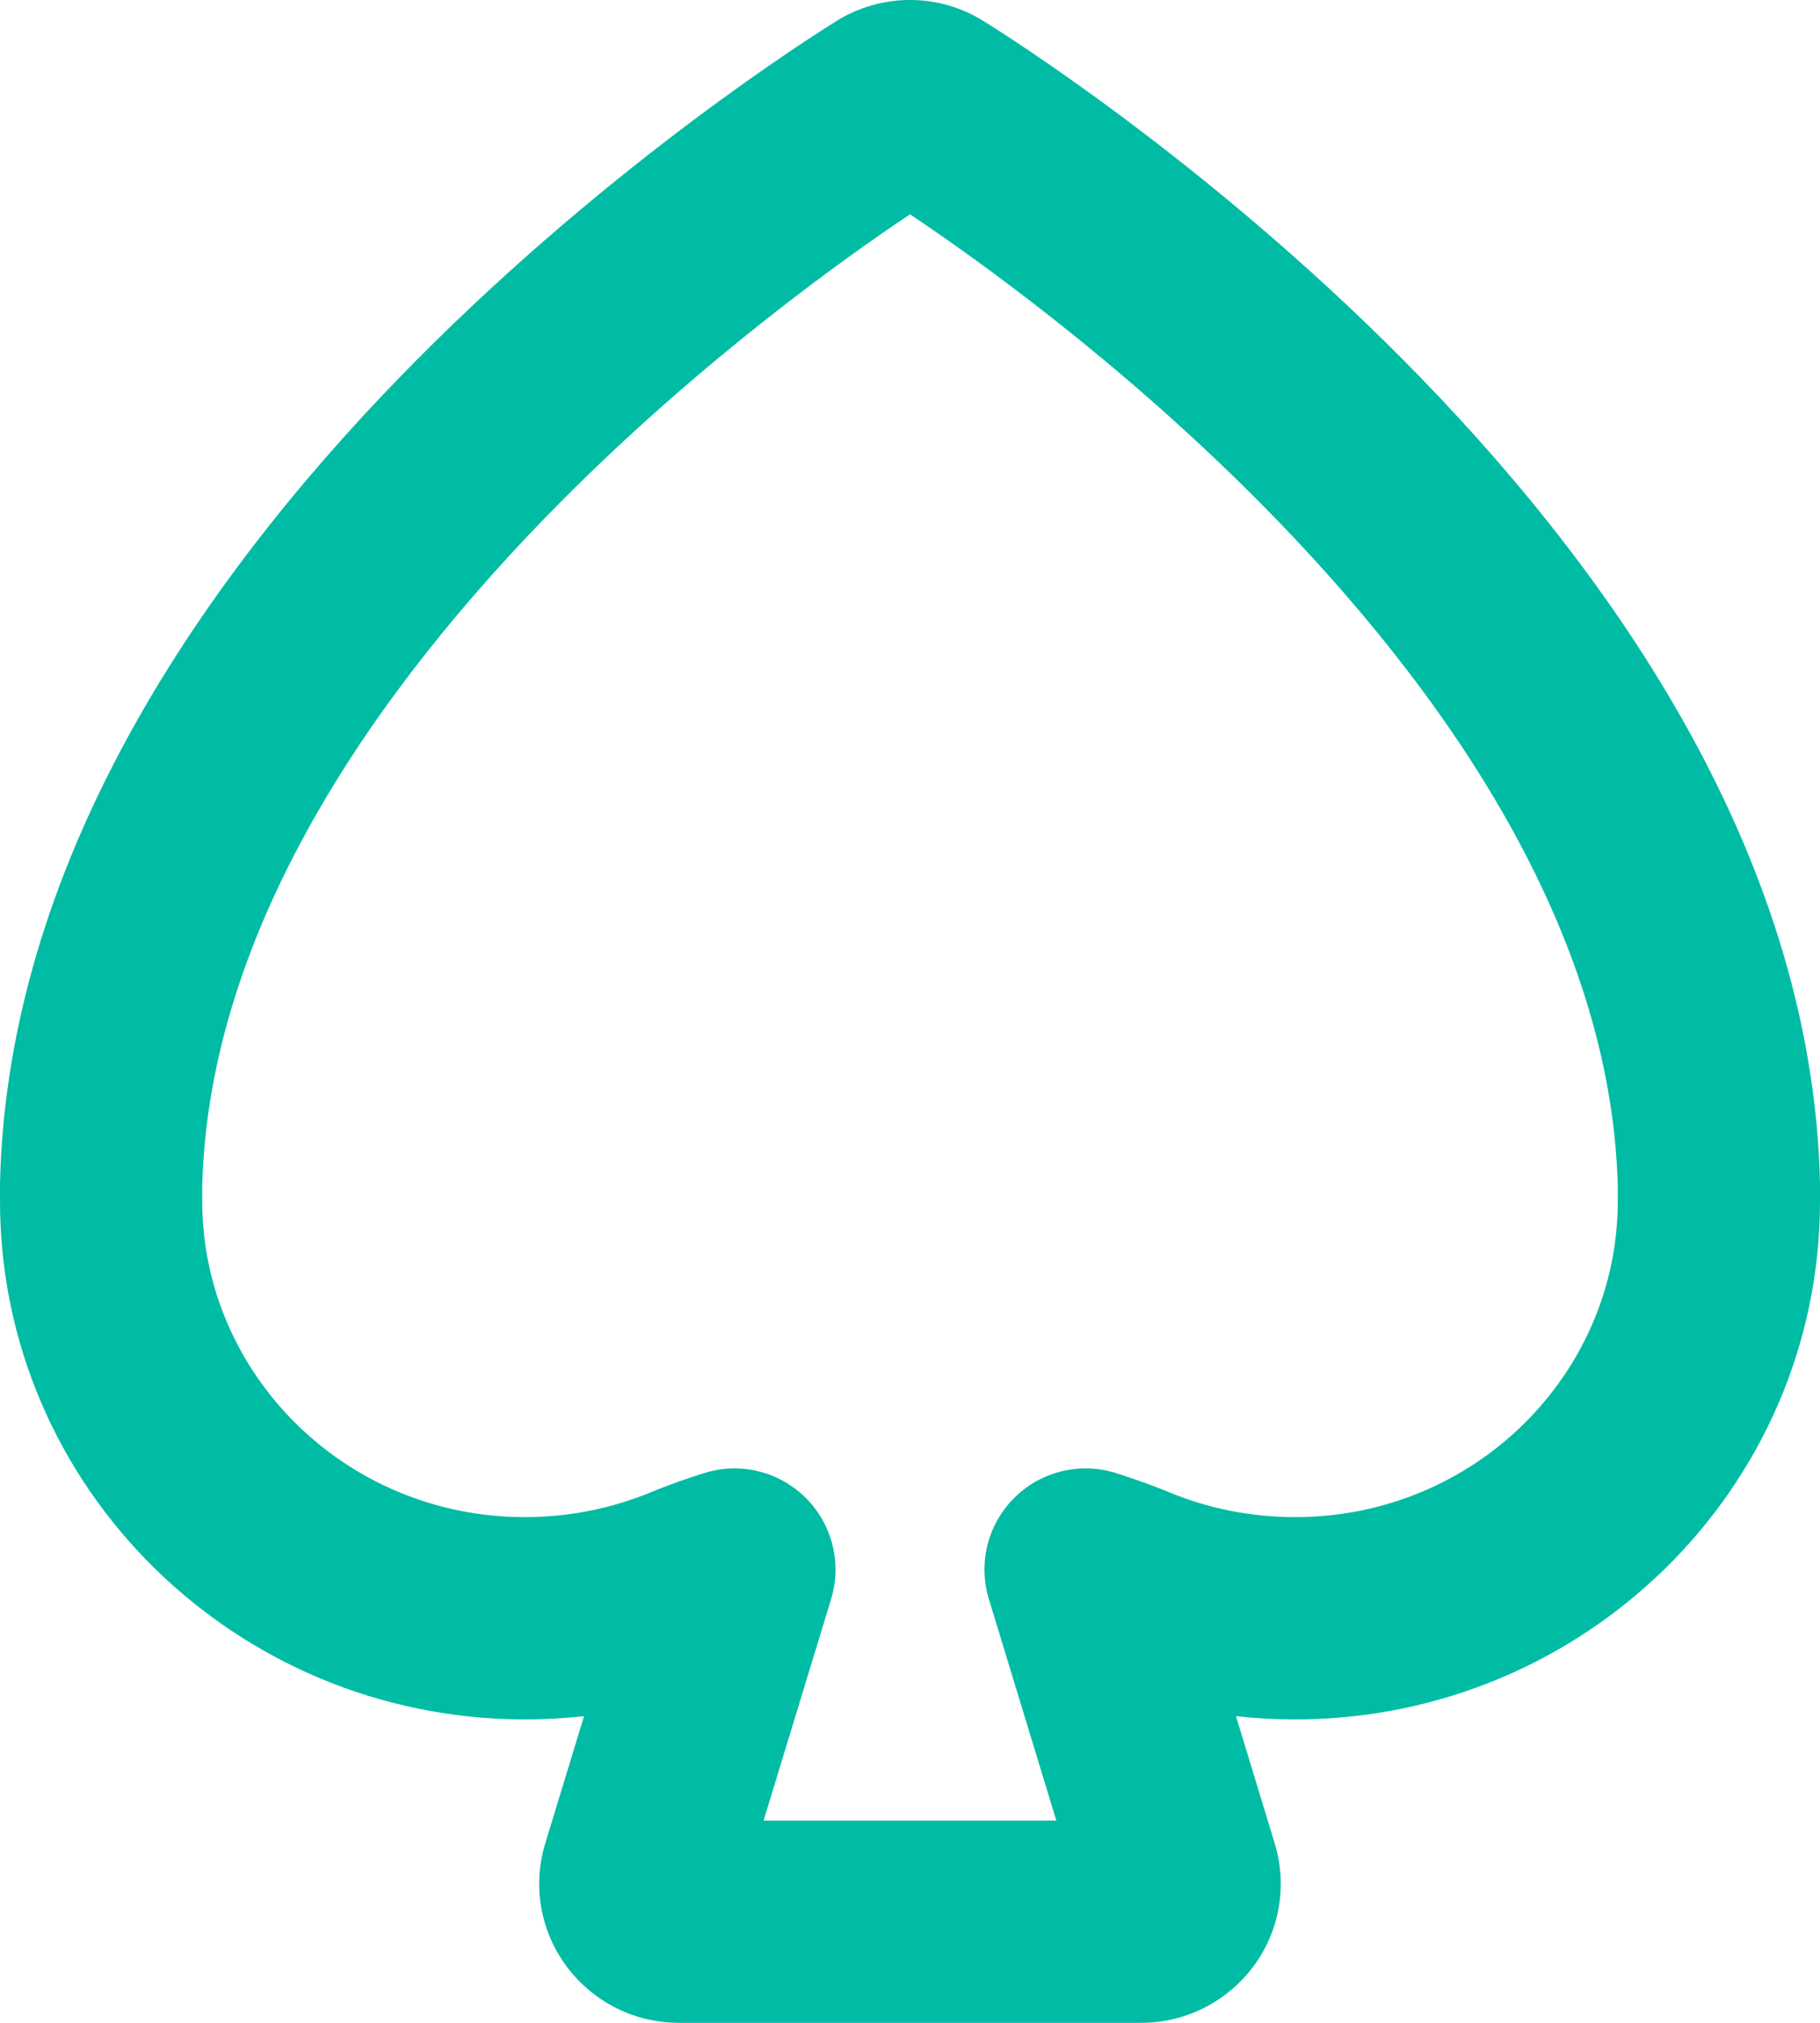 <svg width="18" height="20" viewBox="0 0 18 20" fill="none" xmlns="http://www.w3.org/2000/svg">
    <path fill-rule="evenodd" clip-rule="evenodd" d="M8.266 0.212C8.043 0.351 6.073 1.592 4.121 3.559C2.177 5.518 0.076 8.371 0 11.698L0 11.72V11.874C0 14.71 2.327 16.986 5.166 17C5.174 17 5.182 17 5.19 17C5.387 17 5.583 16.989 5.776 16.968L5.392 18.228C5.262 18.653 5.349 19.113 5.618 19.461C5.876 19.795 6.276 20 6.714 20H11.286C11.725 20 12.124 19.794 12.381 19.462L12.382 19.461C12.651 19.113 12.737 18.653 12.608 18.229L12.224 16.968C12.417 16.989 12.613 17 12.809 17C15.659 17 18 14.718 18 11.875V11.721L18 11.698C17.924 8.371 15.823 5.518 13.879 3.559C11.927 1.592 9.956 0.35 9.733 0.212C9.287 -0.071 8.714 -0.071 8.266 0.212ZM11.562 14.754C11.378 14.677 11.2 14.617 11.045 14.567C10.69 14.452 10.301 14.544 10.036 14.805C9.77 15.066 9.671 15.453 9.78 15.81L10.447 18H7.552L8.22 15.81C8.328 15.453 8.23 15.066 7.964 14.805C7.699 14.544 7.31 14.452 6.956 14.567C6.8 14.617 6.622 14.677 6.438 14.754C6.047 14.914 5.636 14.997 5.21 15C5.204 15 5.197 15 5.191 15C3.416 15 2 13.584 2 11.874V11.732C2.062 9.198 3.7 6.822 5.54 4.968C6.949 3.549 8.374 2.537 9 2.119C9.627 2.538 11.051 3.549 12.46 4.968C14.3 6.823 15.938 9.199 16 11.733V11.875C16 13.584 14.585 15 12.809 15C12.377 15 11.958 14.917 11.562 14.754ZM8.659 1.899C8.663 1.901 8.667 1.904 8.67 1.906L8.659 1.899ZM9.329 1.906C9.333 1.904 9.337 1.901 9.341 1.899L9.329 1.906ZM7.305 18.812C7.305 18.812 7.305 18.812 7.305 18.812V18.812Z" fill="#00BCA5"/>
</svg>
